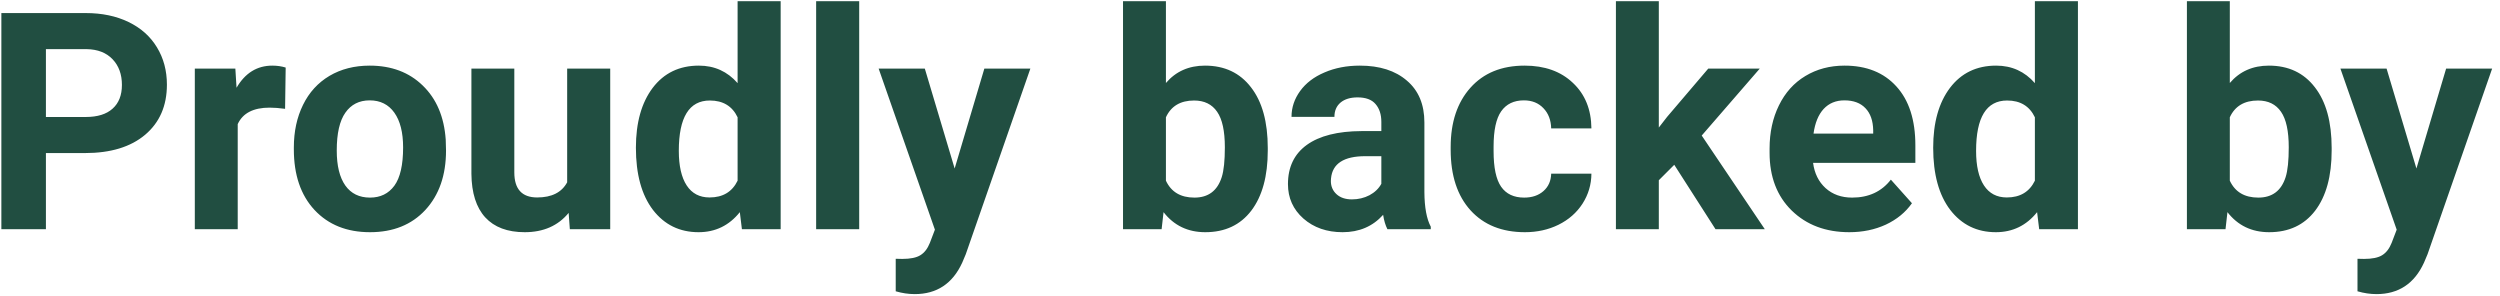 <svg width="296" height="35" viewBox="0 0 296 35" fill="none" xmlns="http://www.w3.org/2000/svg">
<path d="M5.436 18.123V27.141H0.162V1.547H10.146C12.068 1.547 13.756 1.898 15.209 2.602C16.674 3.305 17.799 4.307 18.584 5.607C19.369 6.896 19.762 8.367 19.762 10.02C19.762 12.527 18.9 14.508 17.178 15.961C15.467 17.402 13.094 18.123 10.059 18.123H5.436ZM5.436 13.852H10.146C11.541 13.852 12.602 13.523 13.328 12.867C14.066 12.211 14.435 11.273 14.435 10.055C14.435 8.801 14.066 7.787 13.328 7.014C12.59 6.24 11.57 5.842 10.27 5.818H5.436V13.852ZM33.754 12.885C33.062 12.791 32.453 12.744 31.926 12.744C30.004 12.744 28.744 13.395 28.146 14.695V27.141H23.066V8.121H27.865L28.006 10.389C29.025 8.643 30.438 7.77 32.242 7.77C32.805 7.77 33.332 7.846 33.824 7.998L33.754 12.885ZM34.791 17.455C34.791 15.568 35.154 13.887 35.881 12.41C36.607 10.934 37.65 9.791 39.01 8.982C40.381 8.174 41.969 7.77 43.773 7.77C46.34 7.77 48.432 8.555 50.049 10.125C51.678 11.695 52.586 13.828 52.773 16.523L52.809 17.824C52.809 20.742 51.994 23.086 50.365 24.855C48.736 26.613 46.551 27.492 43.809 27.492C41.066 27.492 38.875 26.613 37.234 24.855C35.605 23.098 34.791 20.707 34.791 17.684V17.455ZM39.871 17.824C39.871 19.629 40.211 21.012 40.891 21.973C41.57 22.922 42.543 23.396 43.809 23.396C45.039 23.396 46 22.928 46.691 21.99C47.383 21.041 47.728 19.529 47.728 17.455C47.728 15.685 47.383 14.315 46.691 13.342C46 12.369 45.027 11.883 43.773 11.883C42.531 11.883 41.57 12.369 40.891 13.342C40.211 14.303 39.871 15.797 39.871 17.824ZM67.328 25.207C66.074 26.73 64.34 27.492 62.125 27.492C60.086 27.492 58.527 26.906 57.449 25.734C56.383 24.562 55.838 22.846 55.815 20.584V8.121H60.895V20.408C60.895 22.389 61.797 23.379 63.602 23.379C65.324 23.379 66.508 22.781 67.152 21.586V8.121H72.25V27.141H67.469L67.328 25.207ZM75.291 17.49C75.291 14.525 75.953 12.164 77.277 10.406C78.613 8.648 80.436 7.77 82.744 7.77C84.596 7.77 86.125 8.461 87.332 9.844V0.141H92.43V27.141H87.842L87.596 25.119C86.33 26.701 84.701 27.492 82.709 27.492C80.471 27.492 78.672 26.613 77.312 24.855C75.965 23.086 75.291 20.631 75.291 17.49ZM80.371 17.859C80.371 19.641 80.682 21.006 81.303 21.955C81.924 22.904 82.826 23.379 84.01 23.379C85.58 23.379 86.688 22.717 87.332 21.393V13.887C86.699 12.562 85.603 11.9 84.045 11.9C81.596 11.9 80.371 13.887 80.371 17.859ZM101.729 27.141H96.631V0.141H101.729V27.141ZM113.031 19.951L116.547 8.121H121.996L114.35 30.094L113.928 31.096C112.791 33.58 110.916 34.822 108.303 34.822C107.564 34.822 106.814 34.711 106.053 34.488V30.639L106.826 30.656C107.787 30.656 108.502 30.51 108.971 30.217C109.451 29.924 109.826 29.438 110.096 28.758L110.693 27.193L104.031 8.121H109.498L113.031 19.951ZM150.104 17.807C150.104 20.854 149.453 23.232 148.152 24.943C146.852 26.643 145.035 27.492 142.703 27.492C140.641 27.492 138.994 26.701 137.764 25.119L137.535 27.141H132.965V0.141H138.045V9.826C139.217 8.455 140.758 7.77 142.668 7.77C144.988 7.77 146.805 8.625 148.117 10.336C149.441 12.035 150.104 14.432 150.104 17.525V17.807ZM145.023 17.438C145.023 15.516 144.719 14.115 144.109 13.236C143.5 12.346 142.592 11.9 141.385 11.9C139.768 11.9 138.654 12.562 138.045 13.887V21.393C138.666 22.729 139.791 23.396 141.42 23.396C143.061 23.396 144.139 22.588 144.654 20.971C144.9 20.197 145.023 19.02 145.023 17.438ZM164.271 27.141C164.037 26.684 163.867 26.115 163.762 25.436C162.531 26.807 160.932 27.492 158.963 27.492C157.1 27.492 155.553 26.953 154.322 25.875C153.104 24.797 152.494 23.438 152.494 21.797C152.494 19.781 153.238 18.234 154.727 17.156C156.227 16.078 158.389 15.533 161.213 15.521H163.551V14.432C163.551 13.553 163.322 12.85 162.865 12.322C162.42 11.795 161.711 11.531 160.738 11.531C159.883 11.531 159.209 11.736 158.717 12.146C158.236 12.557 157.996 13.119 157.996 13.834H152.916C152.916 12.732 153.256 11.713 153.936 10.775C154.615 9.838 155.576 9.105 156.818 8.578C158.061 8.039 159.455 7.77 161.002 7.77C163.346 7.77 165.203 8.361 166.574 9.545C167.957 10.717 168.648 12.369 168.648 14.502V22.746C168.66 24.551 168.912 25.916 169.404 26.842V27.141H164.271ZM160.07 23.607C160.82 23.607 161.512 23.443 162.145 23.115C162.777 22.775 163.246 22.324 163.551 21.762V18.492H161.652C159.109 18.492 157.756 19.371 157.592 21.129L157.574 21.428C157.574 22.061 157.797 22.582 158.242 22.992C158.688 23.402 159.297 23.607 160.07 23.607ZM180.461 23.396C181.398 23.396 182.16 23.139 182.746 22.623C183.332 22.107 183.637 21.422 183.66 20.566H188.424C188.412 21.855 188.061 23.039 187.369 24.117C186.678 25.184 185.729 26.016 184.521 26.613C183.326 27.199 182.002 27.492 180.549 27.492C177.83 27.492 175.686 26.631 174.115 24.908C172.545 23.174 171.76 20.783 171.76 17.736V17.402C171.76 14.473 172.539 12.135 174.098 10.389C175.656 8.643 177.795 7.77 180.514 7.77C182.893 7.77 184.797 8.449 186.227 9.809C187.668 11.156 188.4 12.955 188.424 15.205H183.66C183.637 14.221 183.332 13.424 182.746 12.815C182.16 12.193 181.387 11.883 180.426 11.883C179.242 11.883 178.346 12.316 177.736 13.184C177.139 14.039 176.84 15.434 176.84 17.367V17.895C176.84 19.852 177.139 21.258 177.736 22.113C178.334 22.969 179.242 23.396 180.461 23.396ZM198.232 19.512L196.404 21.34V27.141H191.324V0.141H196.404V15.1L197.389 13.834L202.258 8.121H208.357L201.484 16.049L208.955 27.141H203.119L198.232 19.512ZM218.957 27.492C216.168 27.492 213.895 26.637 212.137 24.926C210.391 23.215 209.518 20.936 209.518 18.088V17.596C209.518 15.685 209.887 13.98 210.625 12.48C211.363 10.969 212.406 9.809 213.754 9C215.113 8.18 216.66 7.77 218.395 7.77C220.996 7.77 223.041 8.59 224.529 10.23C226.029 11.871 226.779 14.197 226.779 17.209V19.283H214.668C214.832 20.525 215.324 21.521 216.145 22.271C216.977 23.021 218.025 23.396 219.291 23.396C221.248 23.396 222.777 22.688 223.879 21.27L226.375 24.064C225.613 25.143 224.582 25.986 223.281 26.596C221.98 27.193 220.539 27.492 218.957 27.492ZM218.377 11.883C217.369 11.883 216.549 12.223 215.916 12.902C215.295 13.582 214.896 14.555 214.721 15.82H221.787V15.416C221.764 14.291 221.459 13.424 220.873 12.815C220.287 12.193 219.455 11.883 218.377 11.883ZM228.889 17.49C228.889 14.525 229.551 12.164 230.875 10.406C232.211 8.648 234.033 7.77 236.342 7.77C238.193 7.77 239.723 8.461 240.93 9.844V0.141H246.027V27.141H241.439L241.193 25.119C239.928 26.701 238.299 27.492 236.307 27.492C234.068 27.492 232.27 26.613 230.91 24.855C229.562 23.086 228.889 20.631 228.889 17.49ZM233.969 17.859C233.969 19.641 234.279 21.006 234.9 21.955C235.521 22.904 236.424 23.379 237.607 23.379C239.178 23.379 240.285 22.717 240.93 21.393V13.887C240.297 12.562 239.201 11.9 237.643 11.9C235.193 11.9 233.969 13.887 233.969 17.859ZM276.068 17.807C276.068 20.854 275.418 23.232 274.117 24.943C272.816 26.643 271 27.492 268.668 27.492C266.605 27.492 264.959 26.701 263.729 25.119L263.5 27.141H258.93V0.141H264.01V9.826C265.182 8.455 266.723 7.77 268.633 7.77C270.953 7.77 272.77 8.625 274.082 10.336C275.406 12.035 276.068 14.432 276.068 17.525V17.807ZM270.988 17.438C270.988 15.516 270.684 14.115 270.074 13.236C269.465 12.346 268.557 11.9 267.35 11.9C265.732 11.9 264.619 12.562 264.01 13.887V21.393C264.631 22.729 265.756 23.396 267.385 23.396C269.025 23.396 270.104 22.588 270.619 20.971C270.865 20.197 270.988 19.02 270.988 17.438ZM286.105 19.951L289.621 8.121H295.07L287.424 30.094L287.002 31.096C285.865 33.58 283.99 34.822 281.377 34.822C280.639 34.822 279.889 34.711 279.127 34.488V30.639L279.9 30.656C280.861 30.656 281.576 30.51 282.045 30.217C282.525 29.924 282.9 29.438 283.17 28.758L283.768 27.193L277.105 8.121H282.572L286.105 19.951Z" fill="#214E41"/>
</svg>

